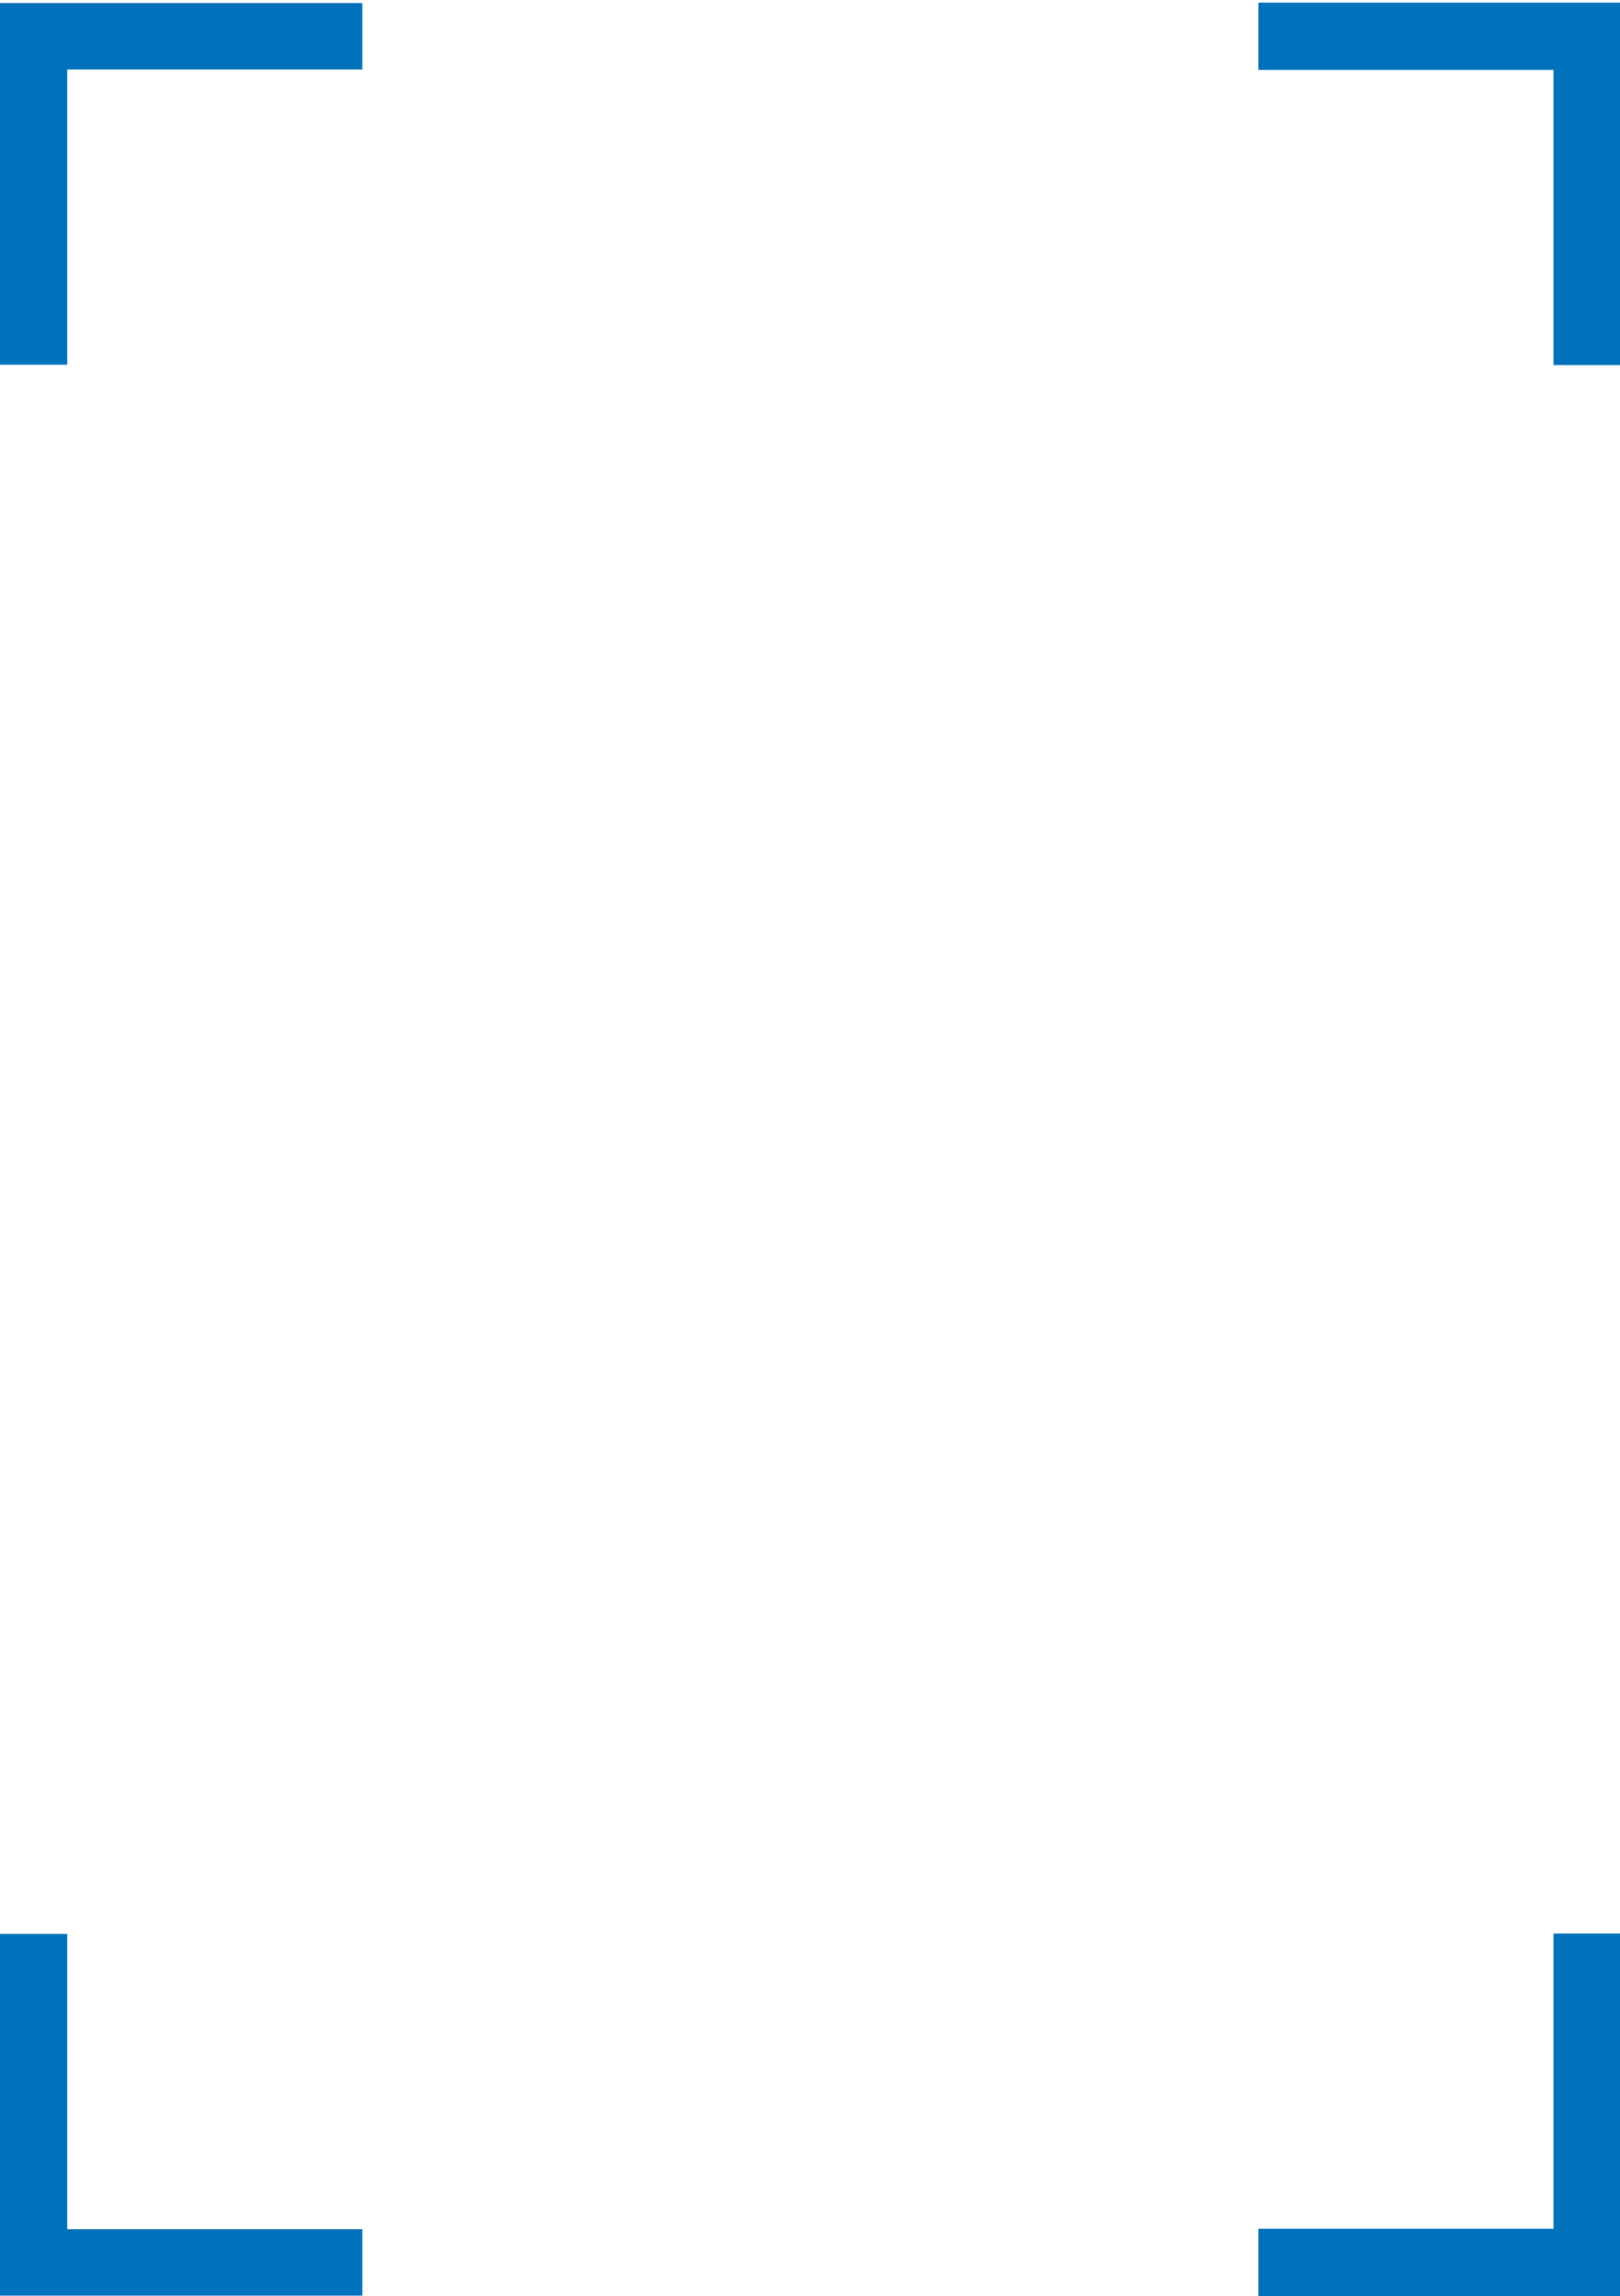 <svg width="595" height="843" viewBox="0 0 595 843" fill="none" xmlns="http://www.w3.org/2000/svg">
<path d="M24.693 25.52V133.899H-0.003L-0.003 1.105H133.072V25.52H24.693Z" fill="#0072BC"/>
<path d="M570.586 25.661L462.206 25.661L462.206 0.965L595 0.965L595 134.04L570.586 134.04L570.586 25.661Z" fill="#0072BC"/>
<path d="M24.693 818.445V710.065H-0.003L-0.003 842.859H133.072V818.445H24.693Z" fill="#0072BC"/>
<path d="M570.586 818.304L462.206 818.304L462.206 843L595 843L595 709.925L570.586 709.925L570.586 818.304Z" fill="#0072BC"/>
</svg>
